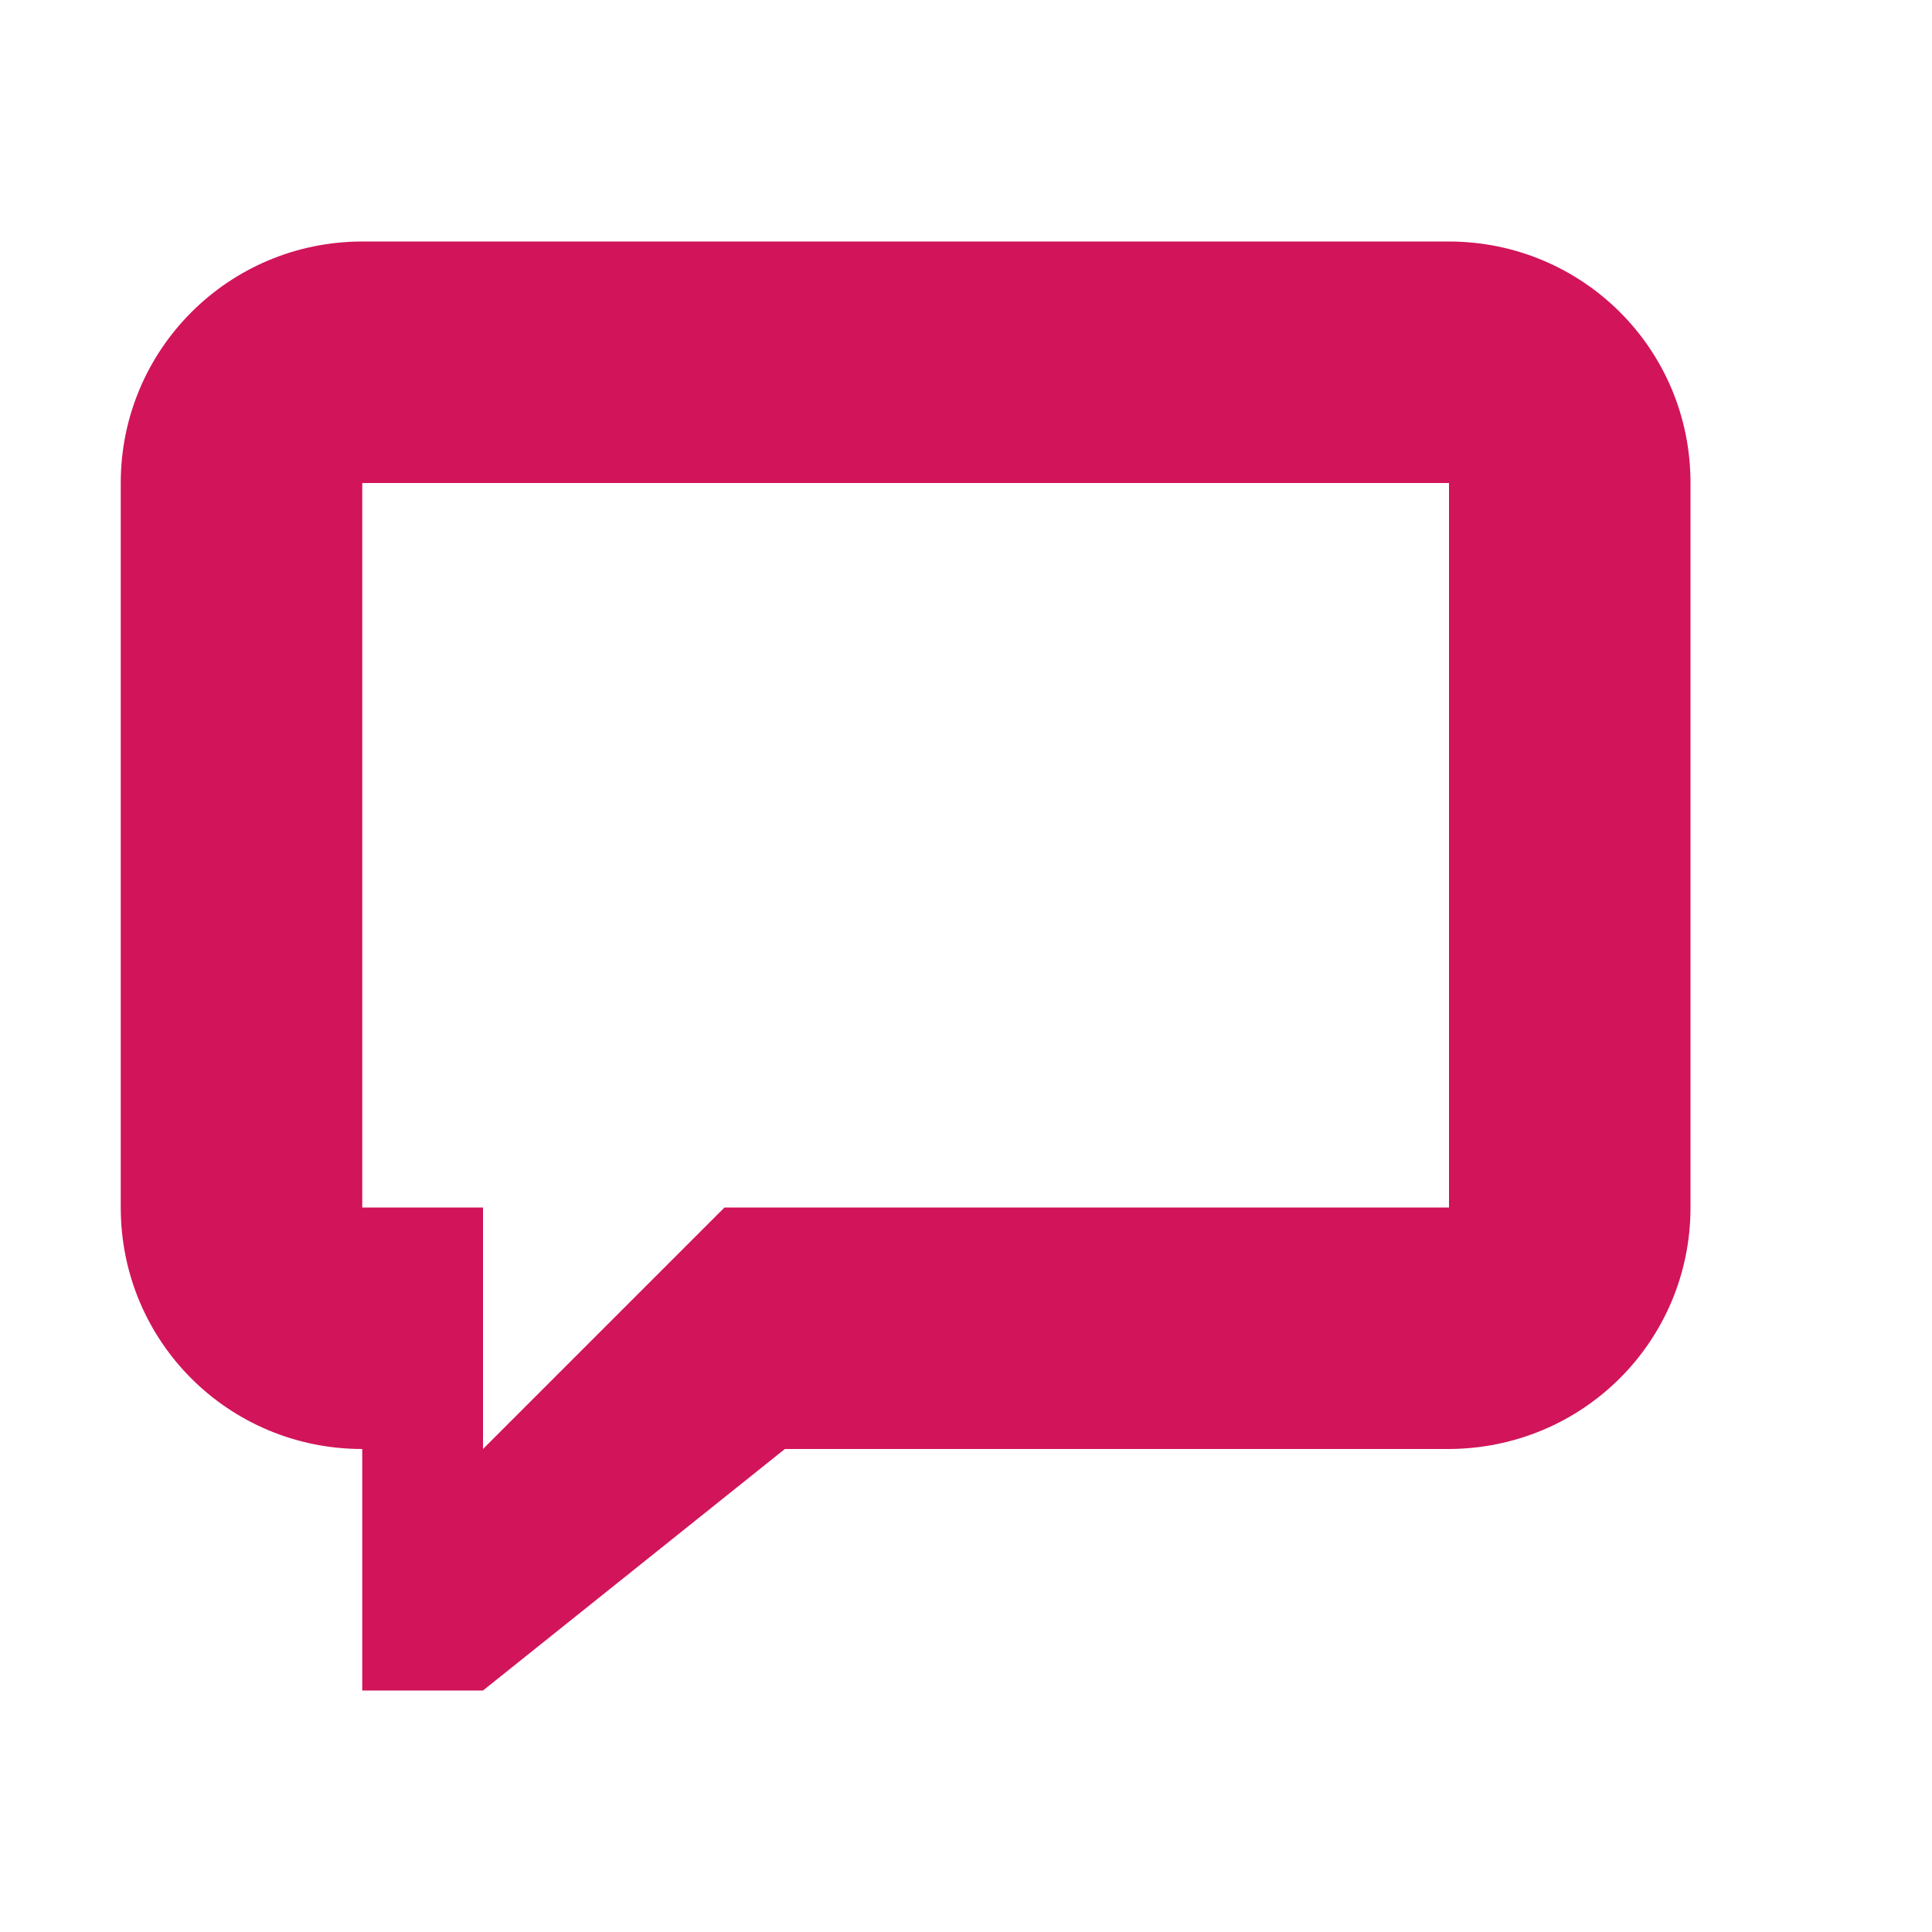 <?xml version="1.0" encoding="UTF-8"?>
<svg width="16px" height="16px" viewBox="0 0 16 16" version="1.1" xmlns="http://www.w3.org/2000/svg" xmlns:xlink="http://www.w3.org/1999/xlink">
    <!-- Generator: sketchtool 40.2 (33826) - http://www.bohemiancoding.com/sketch -->
    <title>4F2189BC-7DCE-4FAB-B43D-7F968EDF20F3</title>
    <desc>Created with sketchtool.</desc>
    <defs></defs>
    <g id="Style-Guide" stroke="none" stroke-width="1" fill="none" fill-rule="evenodd">
        <g transform="translate(-808, -7866)" id="Group-89">
            <g transform="translate(0, 1431)">
                <g id="Group-77" transform="translate(155, 6431)">
                    <g id="Group-5" transform="translate(653, 4)">
                        <g id="chat-bubble-square-1">
                            <g id="Group">
                                <g id="Frames-24px">
                                    <rect id="Rectangle-path" x="0" y="0" width="16" height="16"></rect>
                                </g>
                                <g id="Outline" transform="translate(0.333, 1.333)" fill="#D2145A">
                                    <path d="M2.667,10.667 L2.667,10.667 C1.562,10.667 0.667,9.779 0.667,8.667 L0.667,2.666 C0.667,1.562 1.56,0.667 2.669,0.667 L11.664,0.667 C12.77,0.667 13.667,1.554 13.667,2.666 L13.667,8.667 C13.667,9.771 12.777,10.667 11.657,10.667 L6.167,10.667 L3.667,12.667 L2.667,12.667 L2.667,10.667 Z M2.667,8.667 L3.667,8.667 L3.667,10.667 L5.667,8.667 L11.667,8.667 L11.667,2.667 L2.667,2.667 L2.667,8.667 Z" id="Shape"></path>
                                </g>
                            </g>
                        </g>
                    </g>
                </g>
            </g>
        </g>
    </g>
</svg>